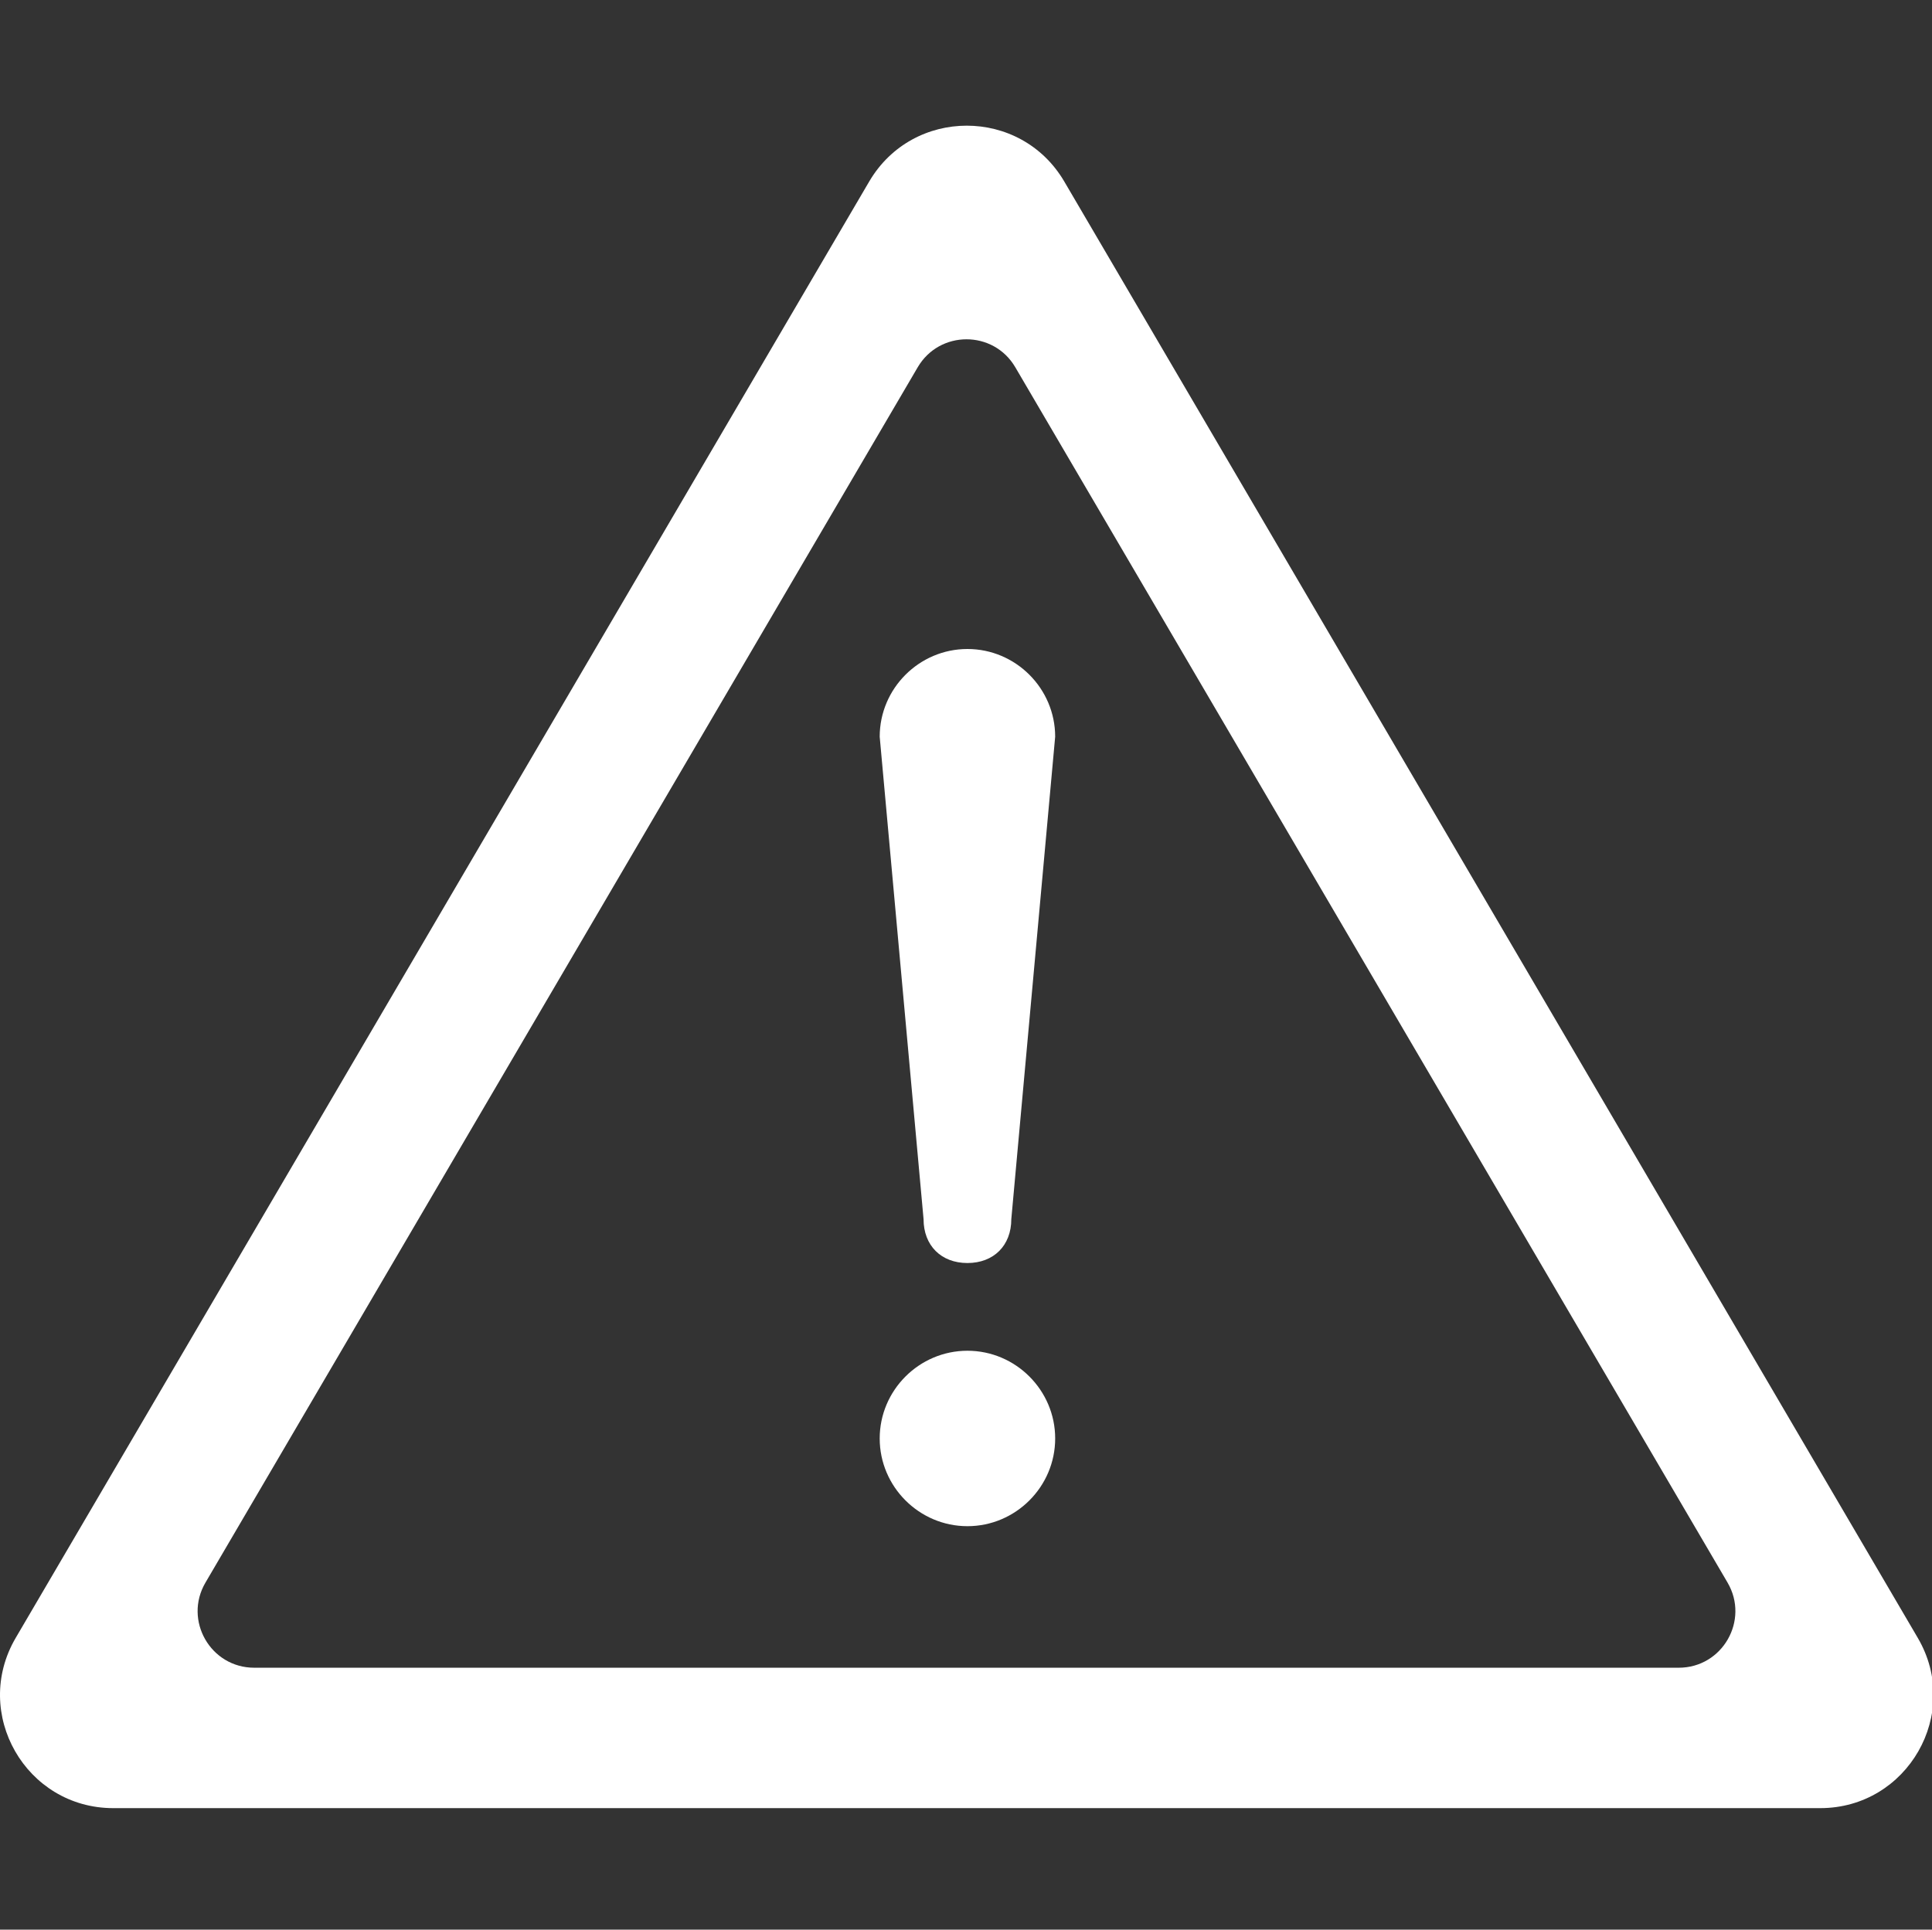 <?xml version="1.0" standalone="no"?><!DOCTYPE svg PUBLIC "-//W3C//DTD SVG 1.1//EN" "http://www.w3.org/Graphics/SVG/1.1/DTD/svg11.dtd"><svg t="1636101156220" class="icon" viewBox="0 0 1025 1024" version="1.1" xmlns="http://www.w3.org/2000/svg" p-id="9554" xmlns:xlink="http://www.w3.org/1999/xlink" width="128.125" height="128"><rect x="0" y="0" width="1025" height="1024" fill="#333333" stroke="none"/><defs><style type="text/css"></style></defs><path d="M513.264 344.4c-25.6 0-46.55 20.95-46.55 46.55l23.27 256.02c0 13.96 9.31 23.27 23.27 23.27 13.97 0 23.28-9.31 23.28-23.27l23.27-256.02c0.01-25.6-20.94-46.55-46.54-46.55z m0 372.39c-25.6 0-46.55 20.95-46.55 46.55 0 25.6 20.95 46.55 46.55 46.55 25.6 0 46.55-20.95 46.55-46.55 0-25.6-20.95-46.55-46.55-46.55z m504.2 152.39L564.664 96.36c-23.18-39.56-80.36-39.56-103.54 0L8.324 869.18c-23.44 40 5.41 90.33 51.77 90.33h905.61c46.35 0 75.2-50.33 51.76-90.33zM890.644 885H134.884c-23.18 0-37.6-25.17-25.88-45.17l377.88-644.94c11.59-19.78 40.18-19.78 51.77 0l377.88 644.94c11.71 20-2.71 45.17-25.89 45.17z" p-id="9555" data-spm-anchor-id="a313x.7781069.0.i15" class="selected" fill="#ffffff"></path></svg>